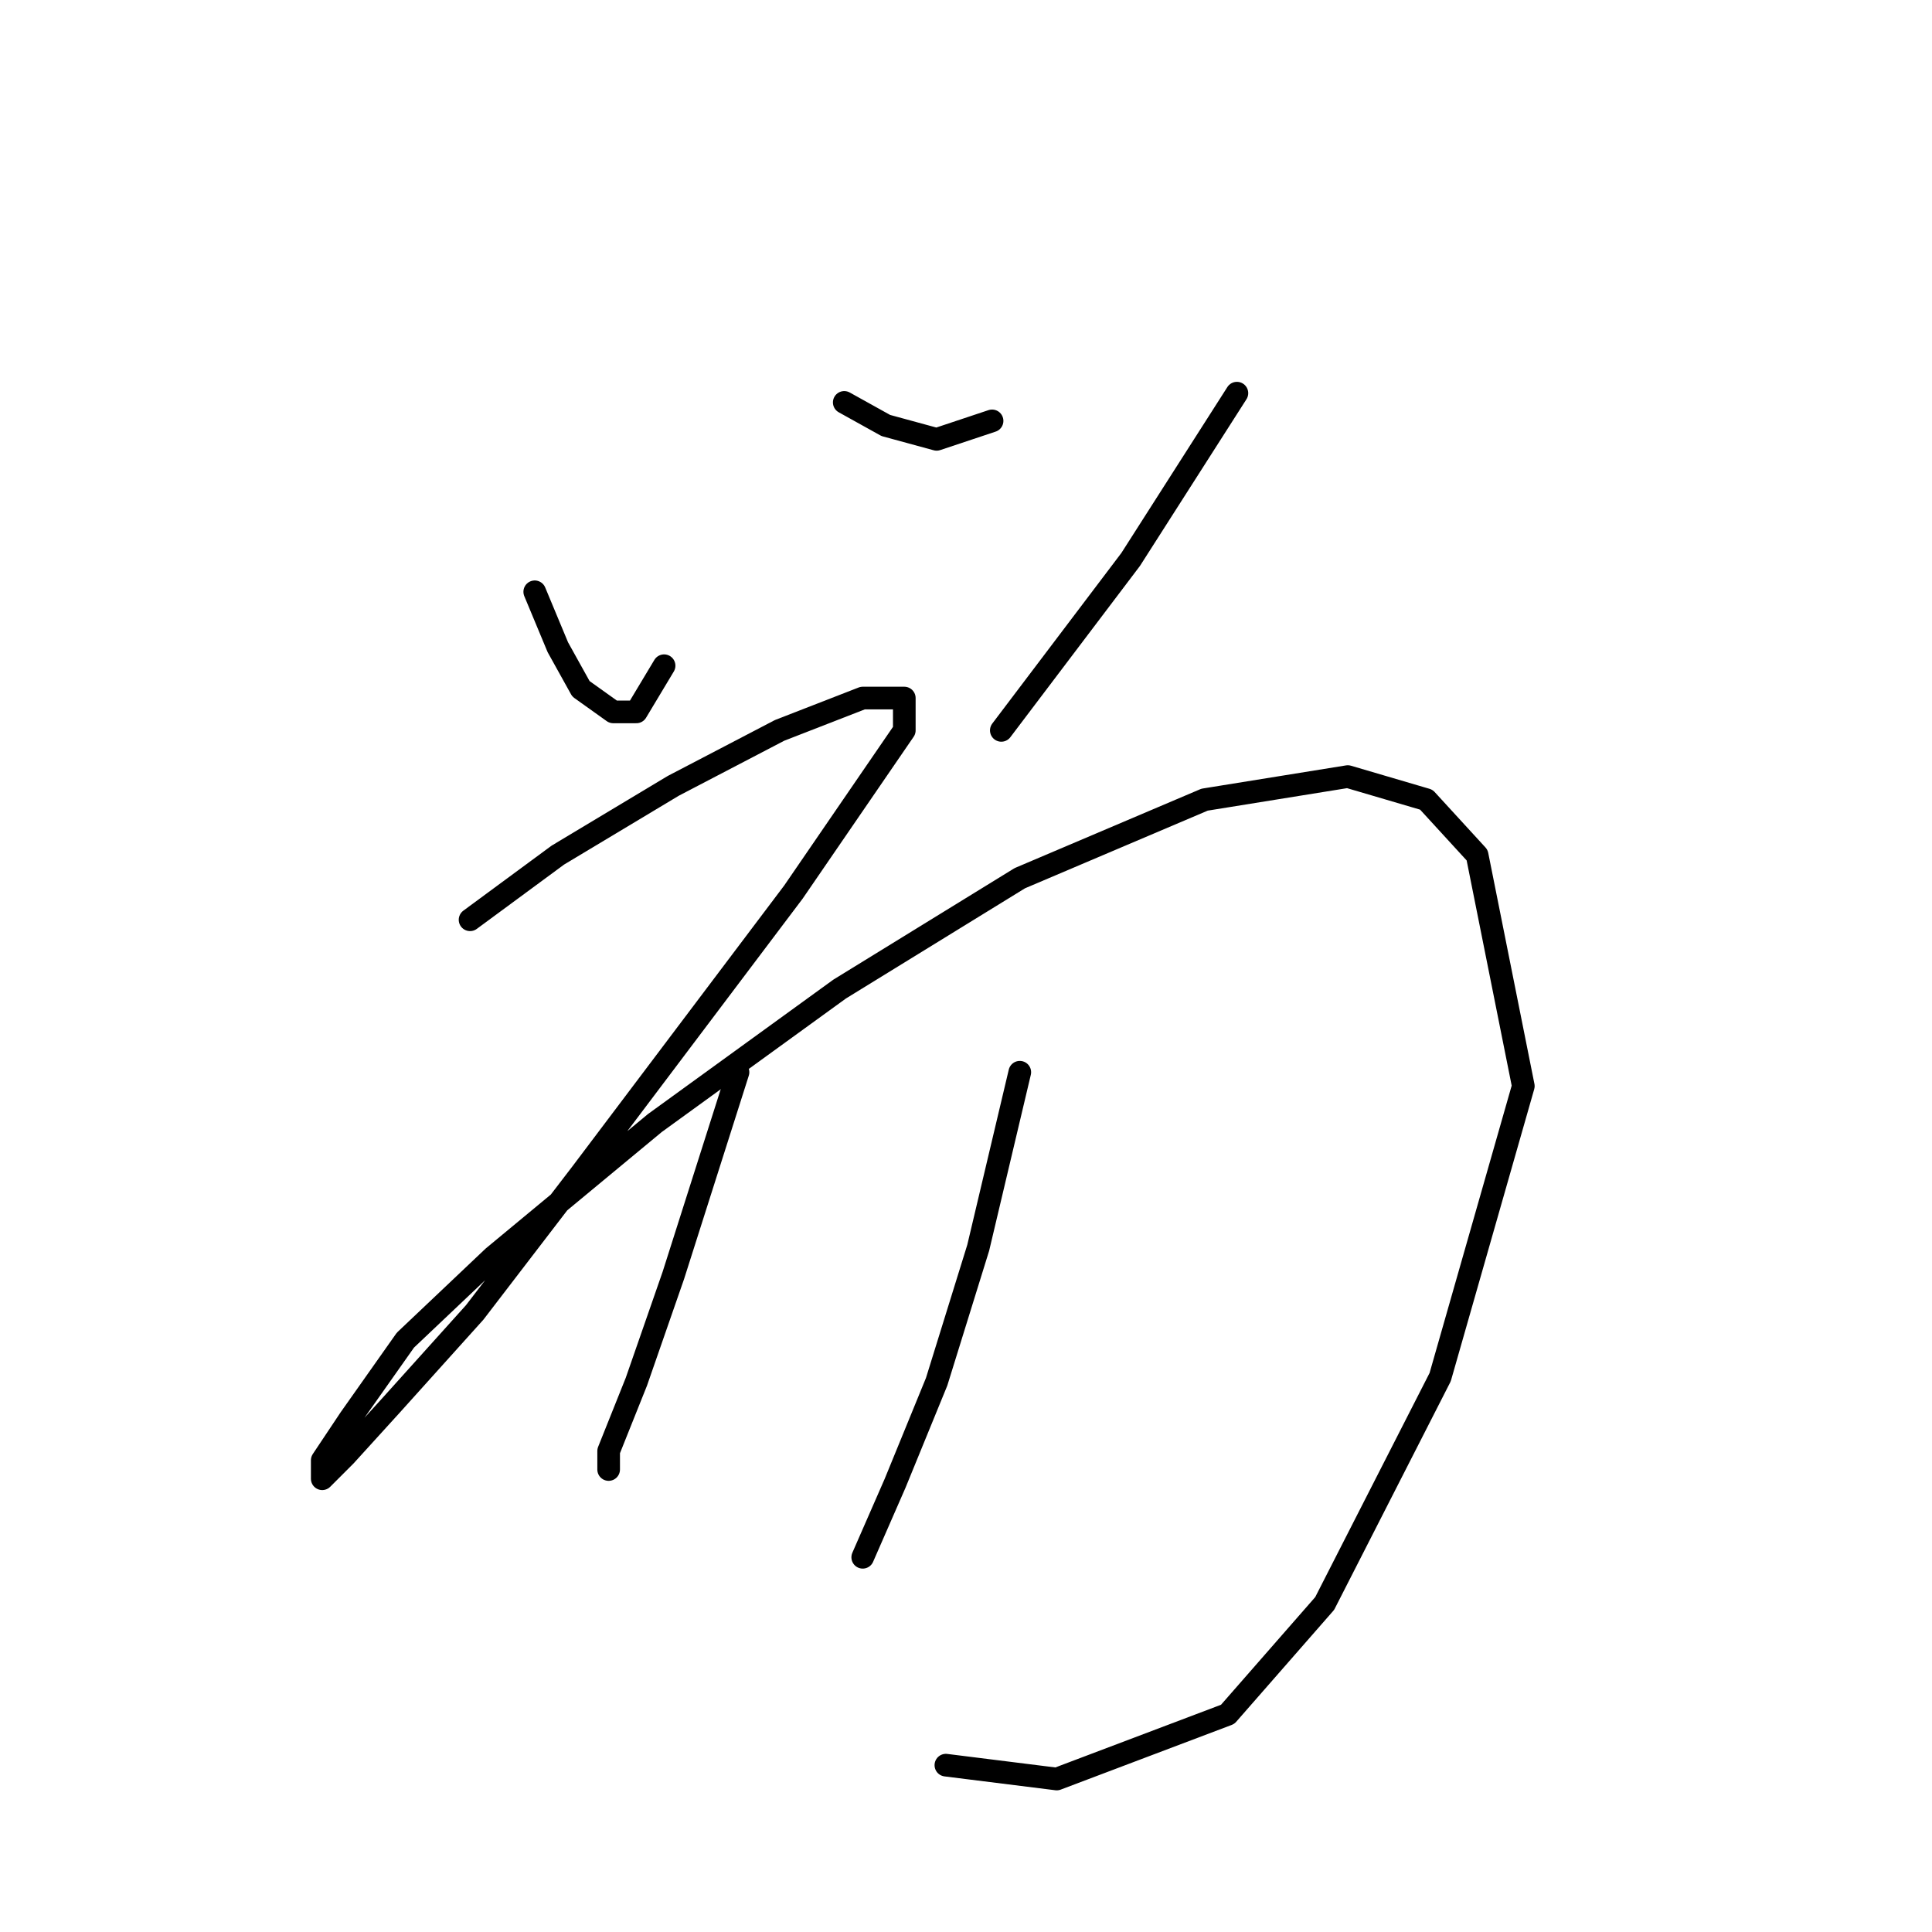 <?xml version="1.0" standalone="no"?>
    <svg width="256" height="256" xmlns="http://www.w3.org/2000/svg" version="1.1">
    <polyline stroke="black" stroke-width="3" stroke-linecap="round" fill="transparent" stroke-linejoin="round" points="70.856 78.416 73.916 85.762 76.977 91.271 81.262 94.331 84.322 94.331 87.995 88.21 87.995 88.21 " />
        <polyline stroke="black" stroke-width="3" stroke-linecap="round" fill="transparent" stroke-linejoin="round" points="111.867 53.32 117.376 56.38 124.11 58.216 131.455 55.768 131.455 55.768 " />
        <polyline stroke="black" stroke-width="3" stroke-linecap="round" fill="transparent" stroke-linejoin="round" points="163.897 52.095 149.818 74.131 132.679 96.78 132.679 96.78 " />
        <polyline stroke="black" stroke-width="3" stroke-linecap="round" fill="transparent" stroke-linejoin="round" points="62.286 121.876 73.916 113.307 89.219 104.125 103.298 96.78 114.316 92.495 119.825 92.495 119.825 96.78 105.134 118.204 76.977 155.543 62.898 173.906 51.88 186.148 45.759 192.881 42.698 195.942 42.698 193.494 46.371 187.985 53.716 177.579 65.347 166.561 86.771 148.809 111.255 131.058 135.128 116.367 159.612 105.961 178.588 102.901 188.994 105.961 195.727 113.307 201.848 143.912 190.83 182.475 175.527 212.469 162.673 227.16 140.024 235.729 125.334 233.893 125.334 233.893 " />
        <polyline stroke="black" stroke-width="3" stroke-linecap="round" fill="transparent" stroke-linejoin="round" points="97.789 142.076 89.219 169.009 84.322 183.088 80.649 192.269 80.649 194.718 80.649 194.718 " />
        <polyline stroke="black" stroke-width="3" stroke-linecap="round" fill="transparent" stroke-linejoin="round" points="135.128 142.076 129.619 165.336 124.11 183.088 118.6 196.554 114.316 206.348 114.316 206.348 " />
        </svg>